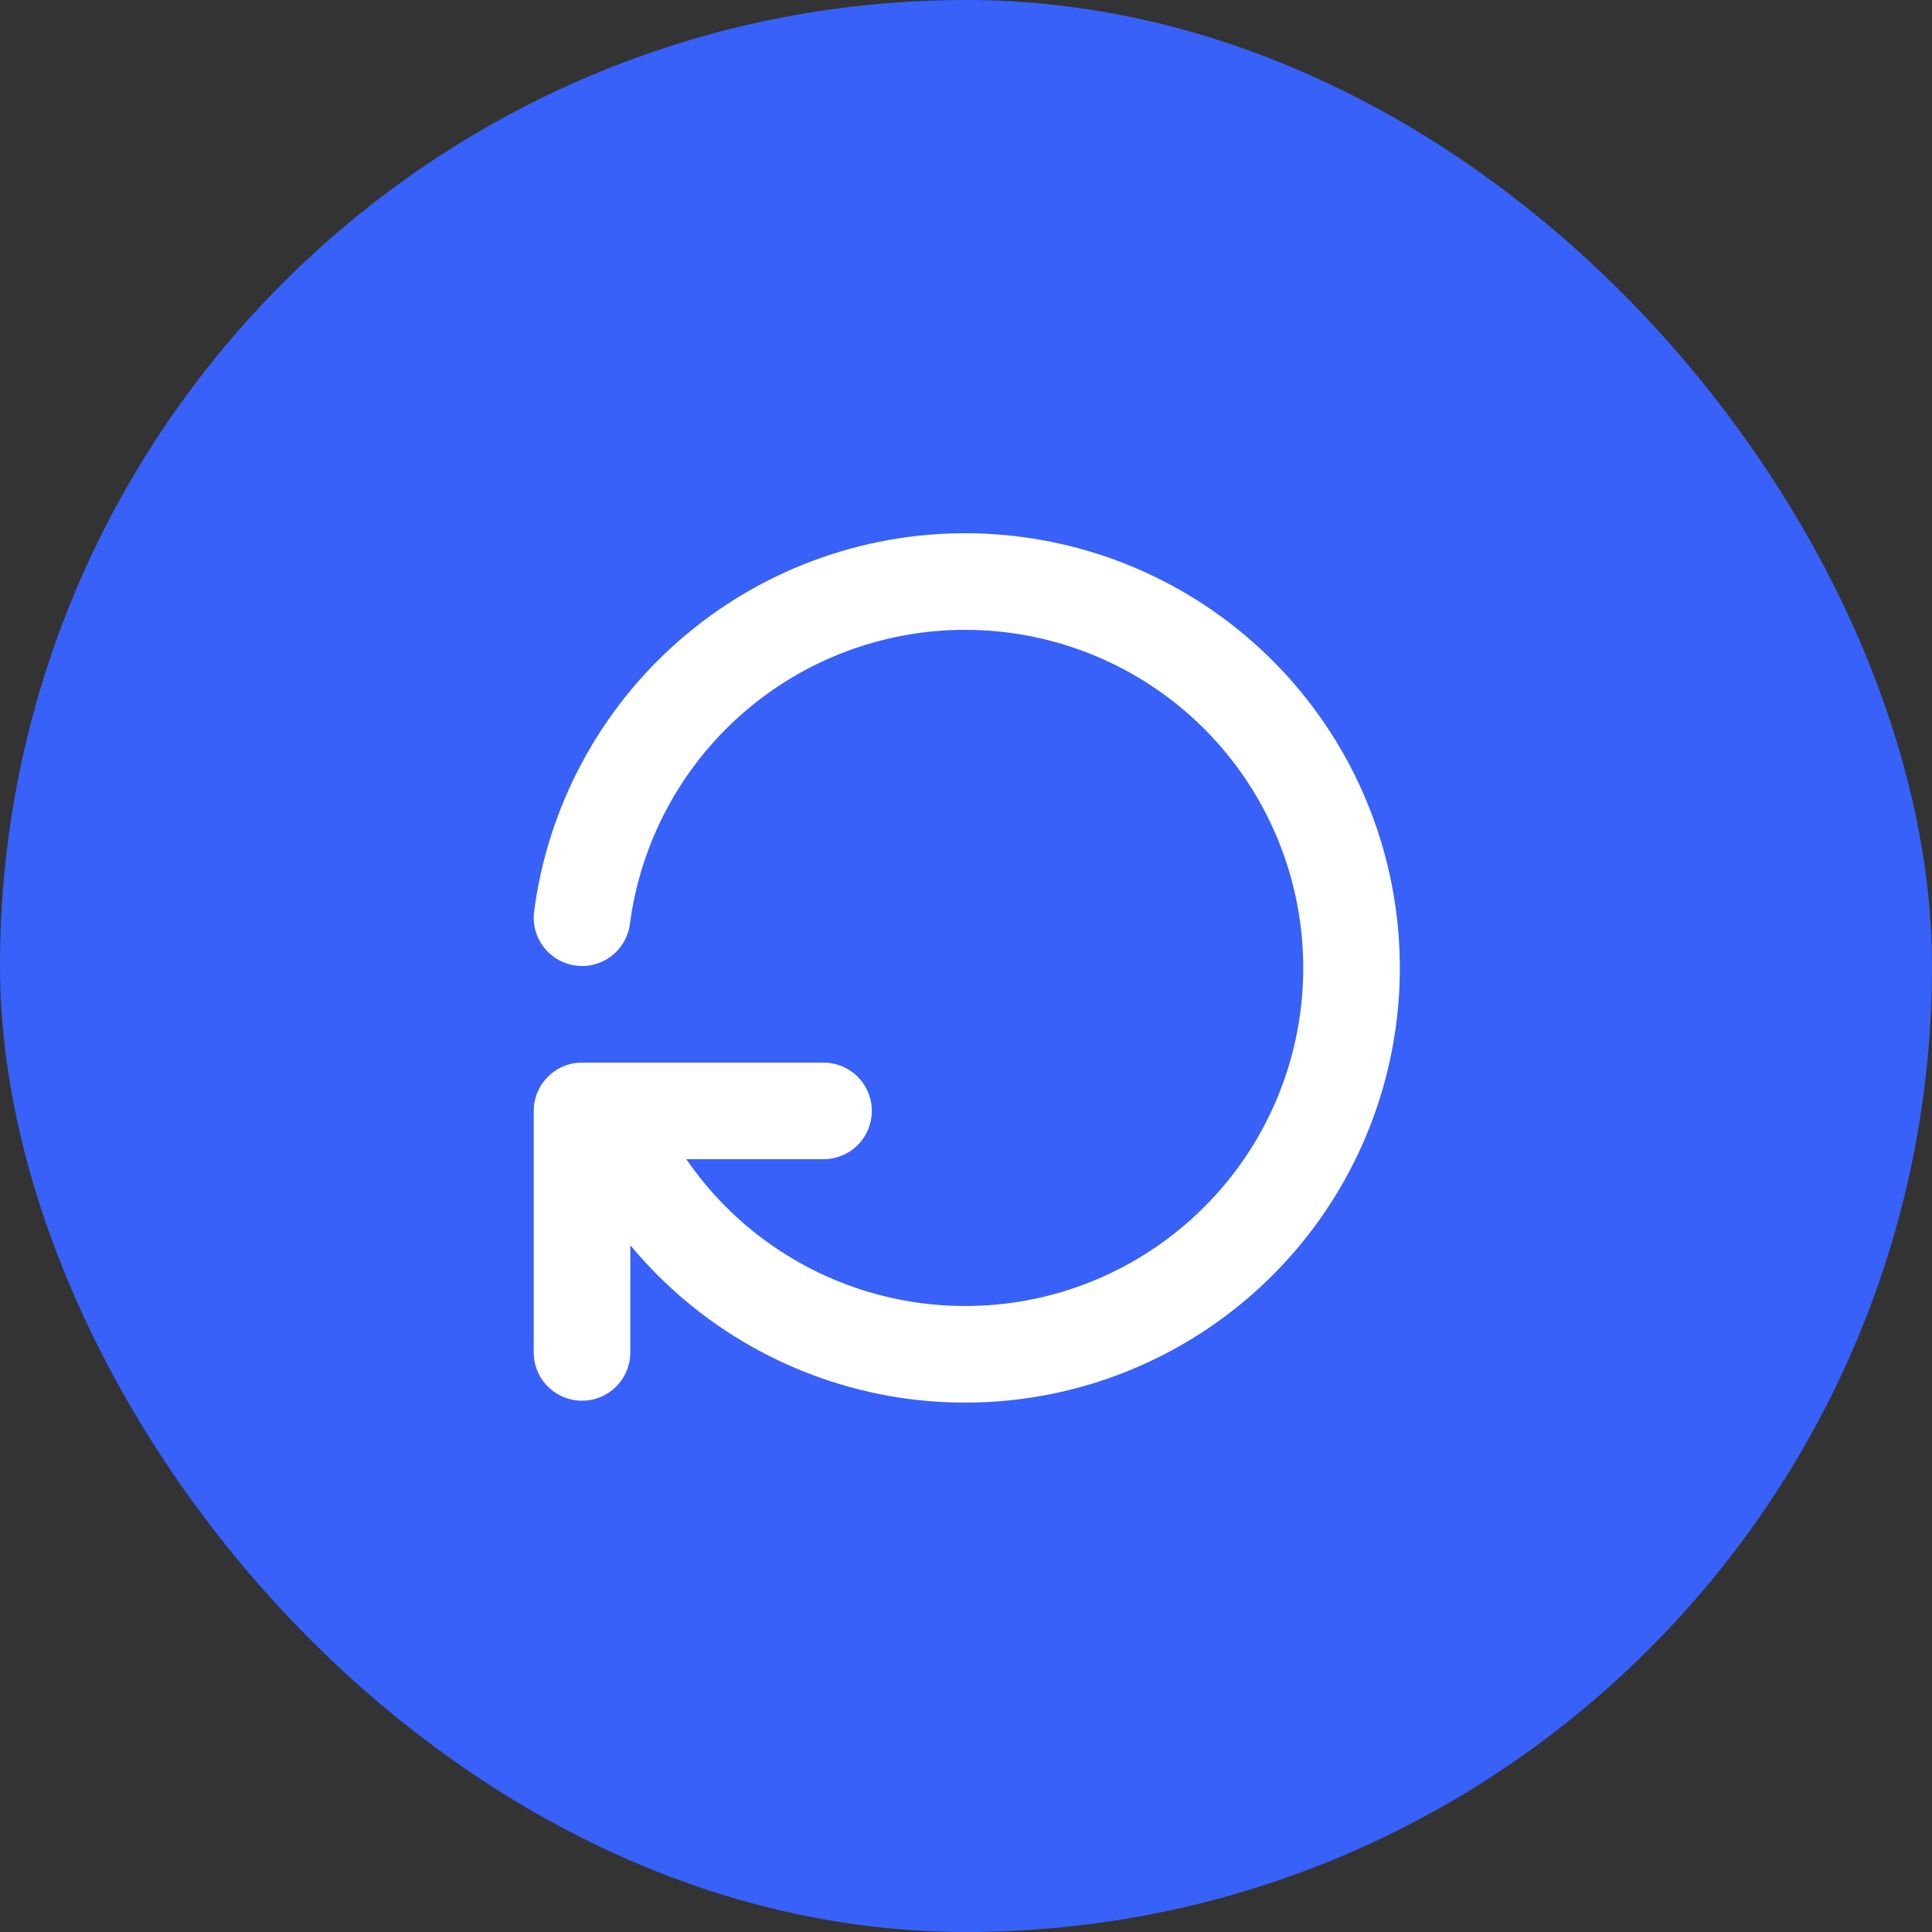 <svg width="40" height="40" viewBox="0 0 40 40" fill="none" xmlns="http://www.w3.org/2000/svg">
<rect x="0" y="0" width="40" height="40" fill="#333333" stroke="none"/>
<rect width="40" height="40" rx="20" fill="#3761F9"/>
<path d="M12.05 19C12.303 17.071 13.25 15.3 14.715 14.019C16.179 12.738 18.06 12.034 20.006 12.04C21.952 12.046 23.829 12.76 25.286 14.05C26.742 15.34 27.679 17.117 27.92 19.047C28.162 20.978 27.691 22.931 26.597 24.54C25.502 26.148 23.859 27.303 21.975 27.788C20.09 28.272 18.094 28.053 16.359 27.172C14.624 26.291 13.27 24.808 12.55 23M12.05 28V23H17.05" stroke="white" stroke-width="2" stroke-linecap="round" stroke-linejoin="round"/>
</svg>
